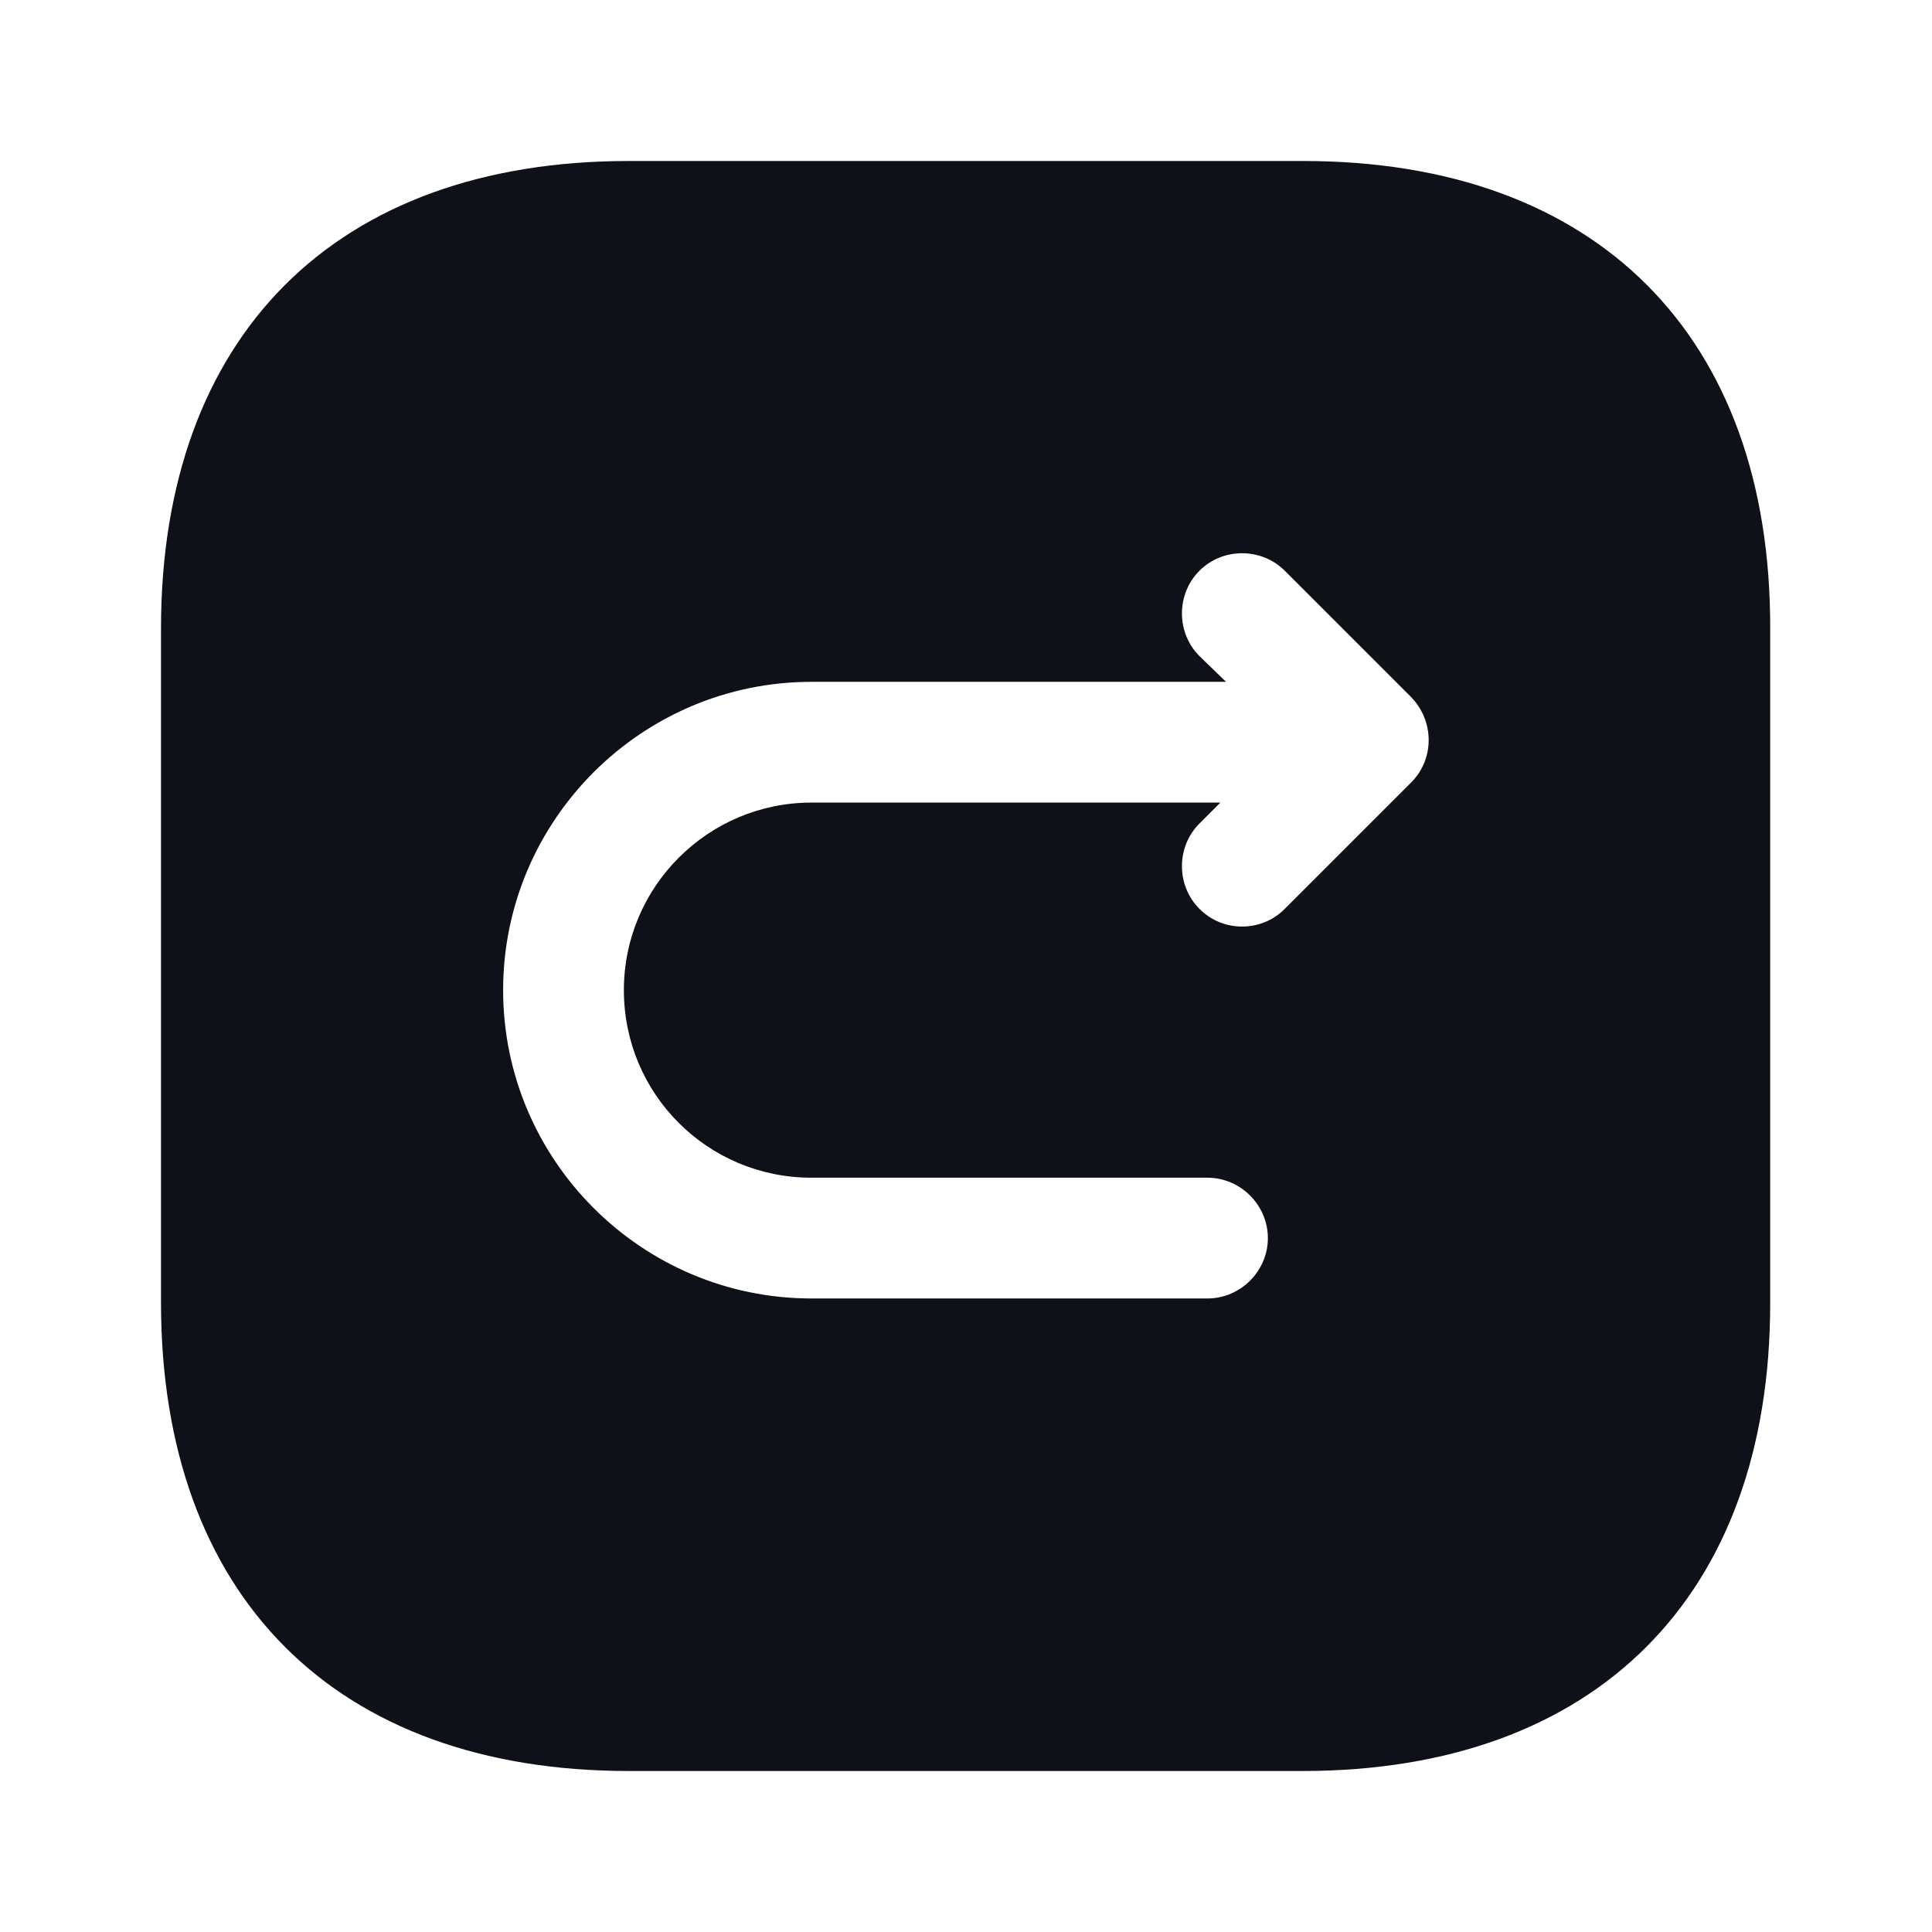 <svg width="24" height="24" viewBox="0 0 24 24" fill="none" xmlns="http://www.w3.org/2000/svg">
<path d="M16.19 2H7.81C4.17 2 2 4.17 2 7.81V16.18C2 19.83 4.17 22 7.81 22H16.18C19.82 22 21.99 19.83 21.99 16.19V7.81C22 4.17 19.83 2 16.19 2ZM17.53 9.72L15.96 11.29C15.81 11.44 15.62 11.51 15.43 11.51C15.24 11.51 15.05 11.44 14.9 11.29C14.61 11 14.61 10.52 14.9 10.23L15.16 9.97H10.08C8.8 9.97 7.75 11.01 7.75 12.3C7.75 13.59 8.79 14.63 10.08 14.63H15C15.41 14.63 15.75 14.97 15.75 15.38C15.75 15.79 15.41 16.13 15 16.13H10.08C7.97 16.13 6.25 14.41 6.25 12.3C6.25 10.19 7.97 8.47 10.08 8.47H15.23L14.9 8.15C14.61 7.86 14.61 7.38 14.9 7.09C15.19 6.8 15.67 6.8 15.96 7.09L17.53 8.66C17.82 8.96 17.82 9.43 17.53 9.72Z" fill="#0E1117"/>
</svg>
